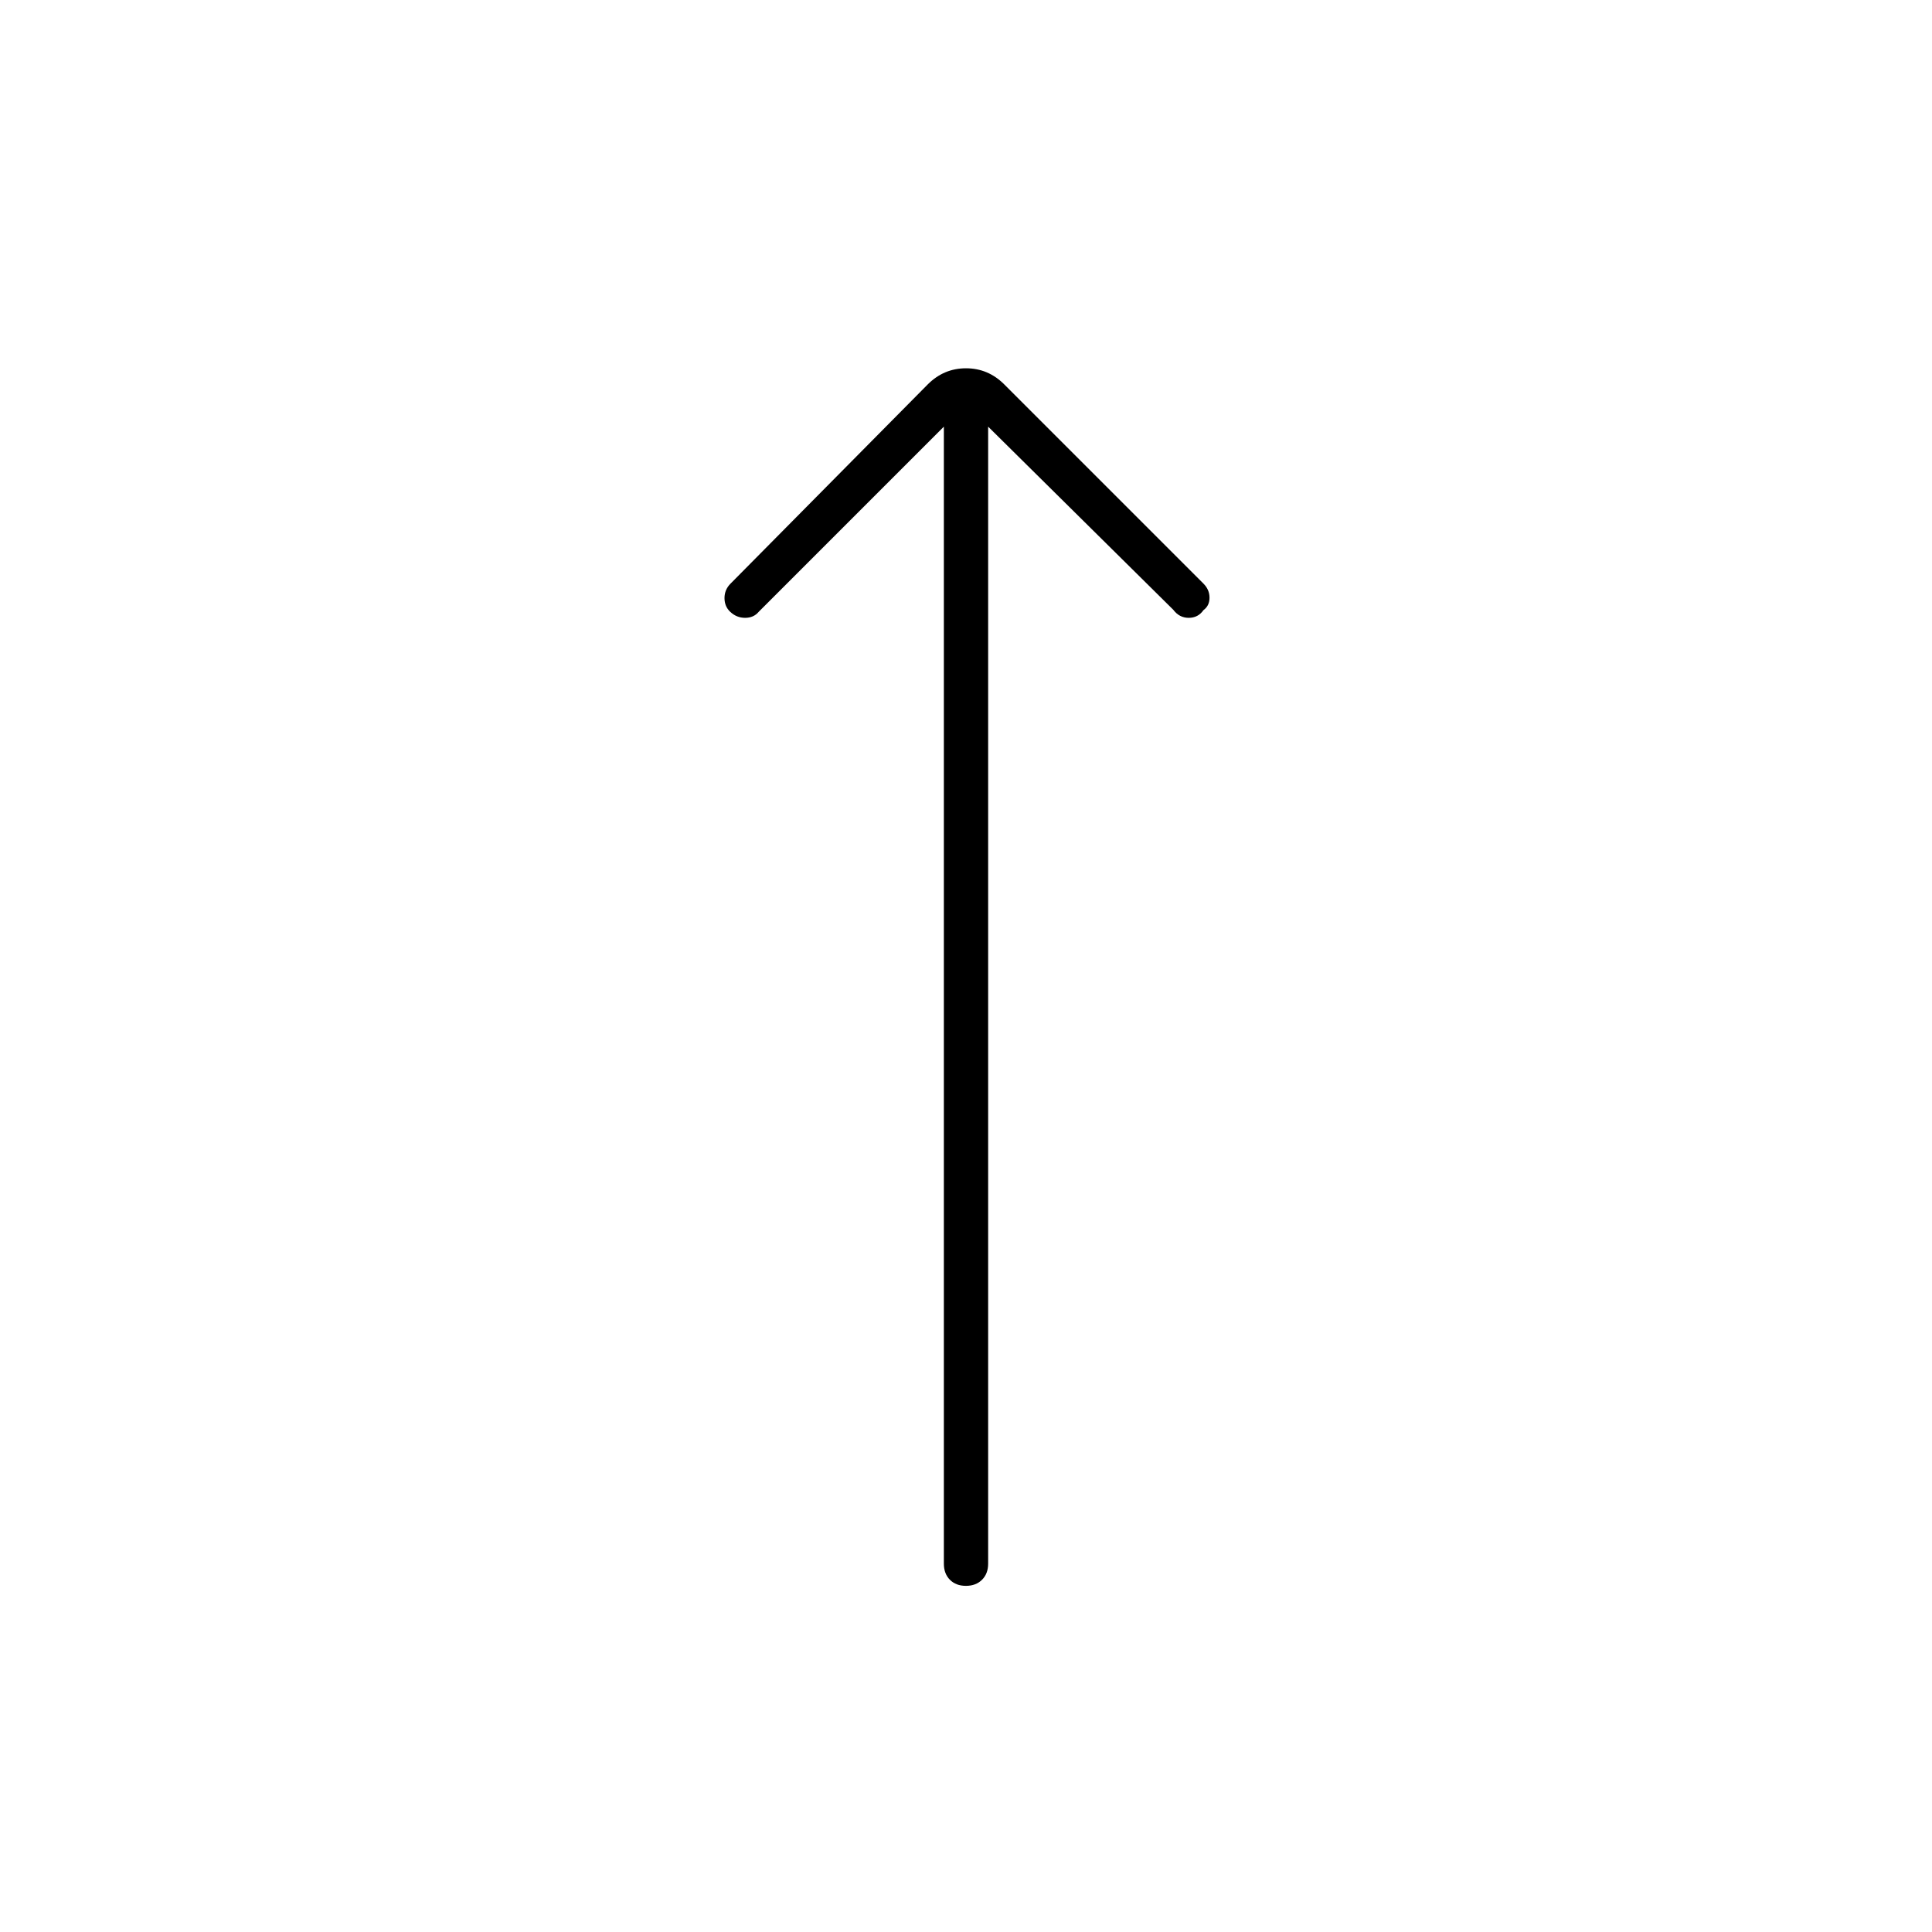 <svg xmlns="http://www.w3.org/2000/svg" height="48" viewBox="0 -960 960 960" width="48"><path d="m469-748-92 92q-2.5 3-6.75 3t-7.42-3q-2.83-2.67-2.83-6.83 0-4.17 3-7.17l98-99q8-8 19-8t19 8l99 99q3 3 3 7t-3 6.17q-2.67 3.83-7.33 3.83-4.67 0-7.67-4l-92-91v565q0 4.95-3.04 7.98-3.03 3.02-8 3.02-4.96 0-7.96-3.02-3-3.03-3-7.98v-565Z"/></svg>